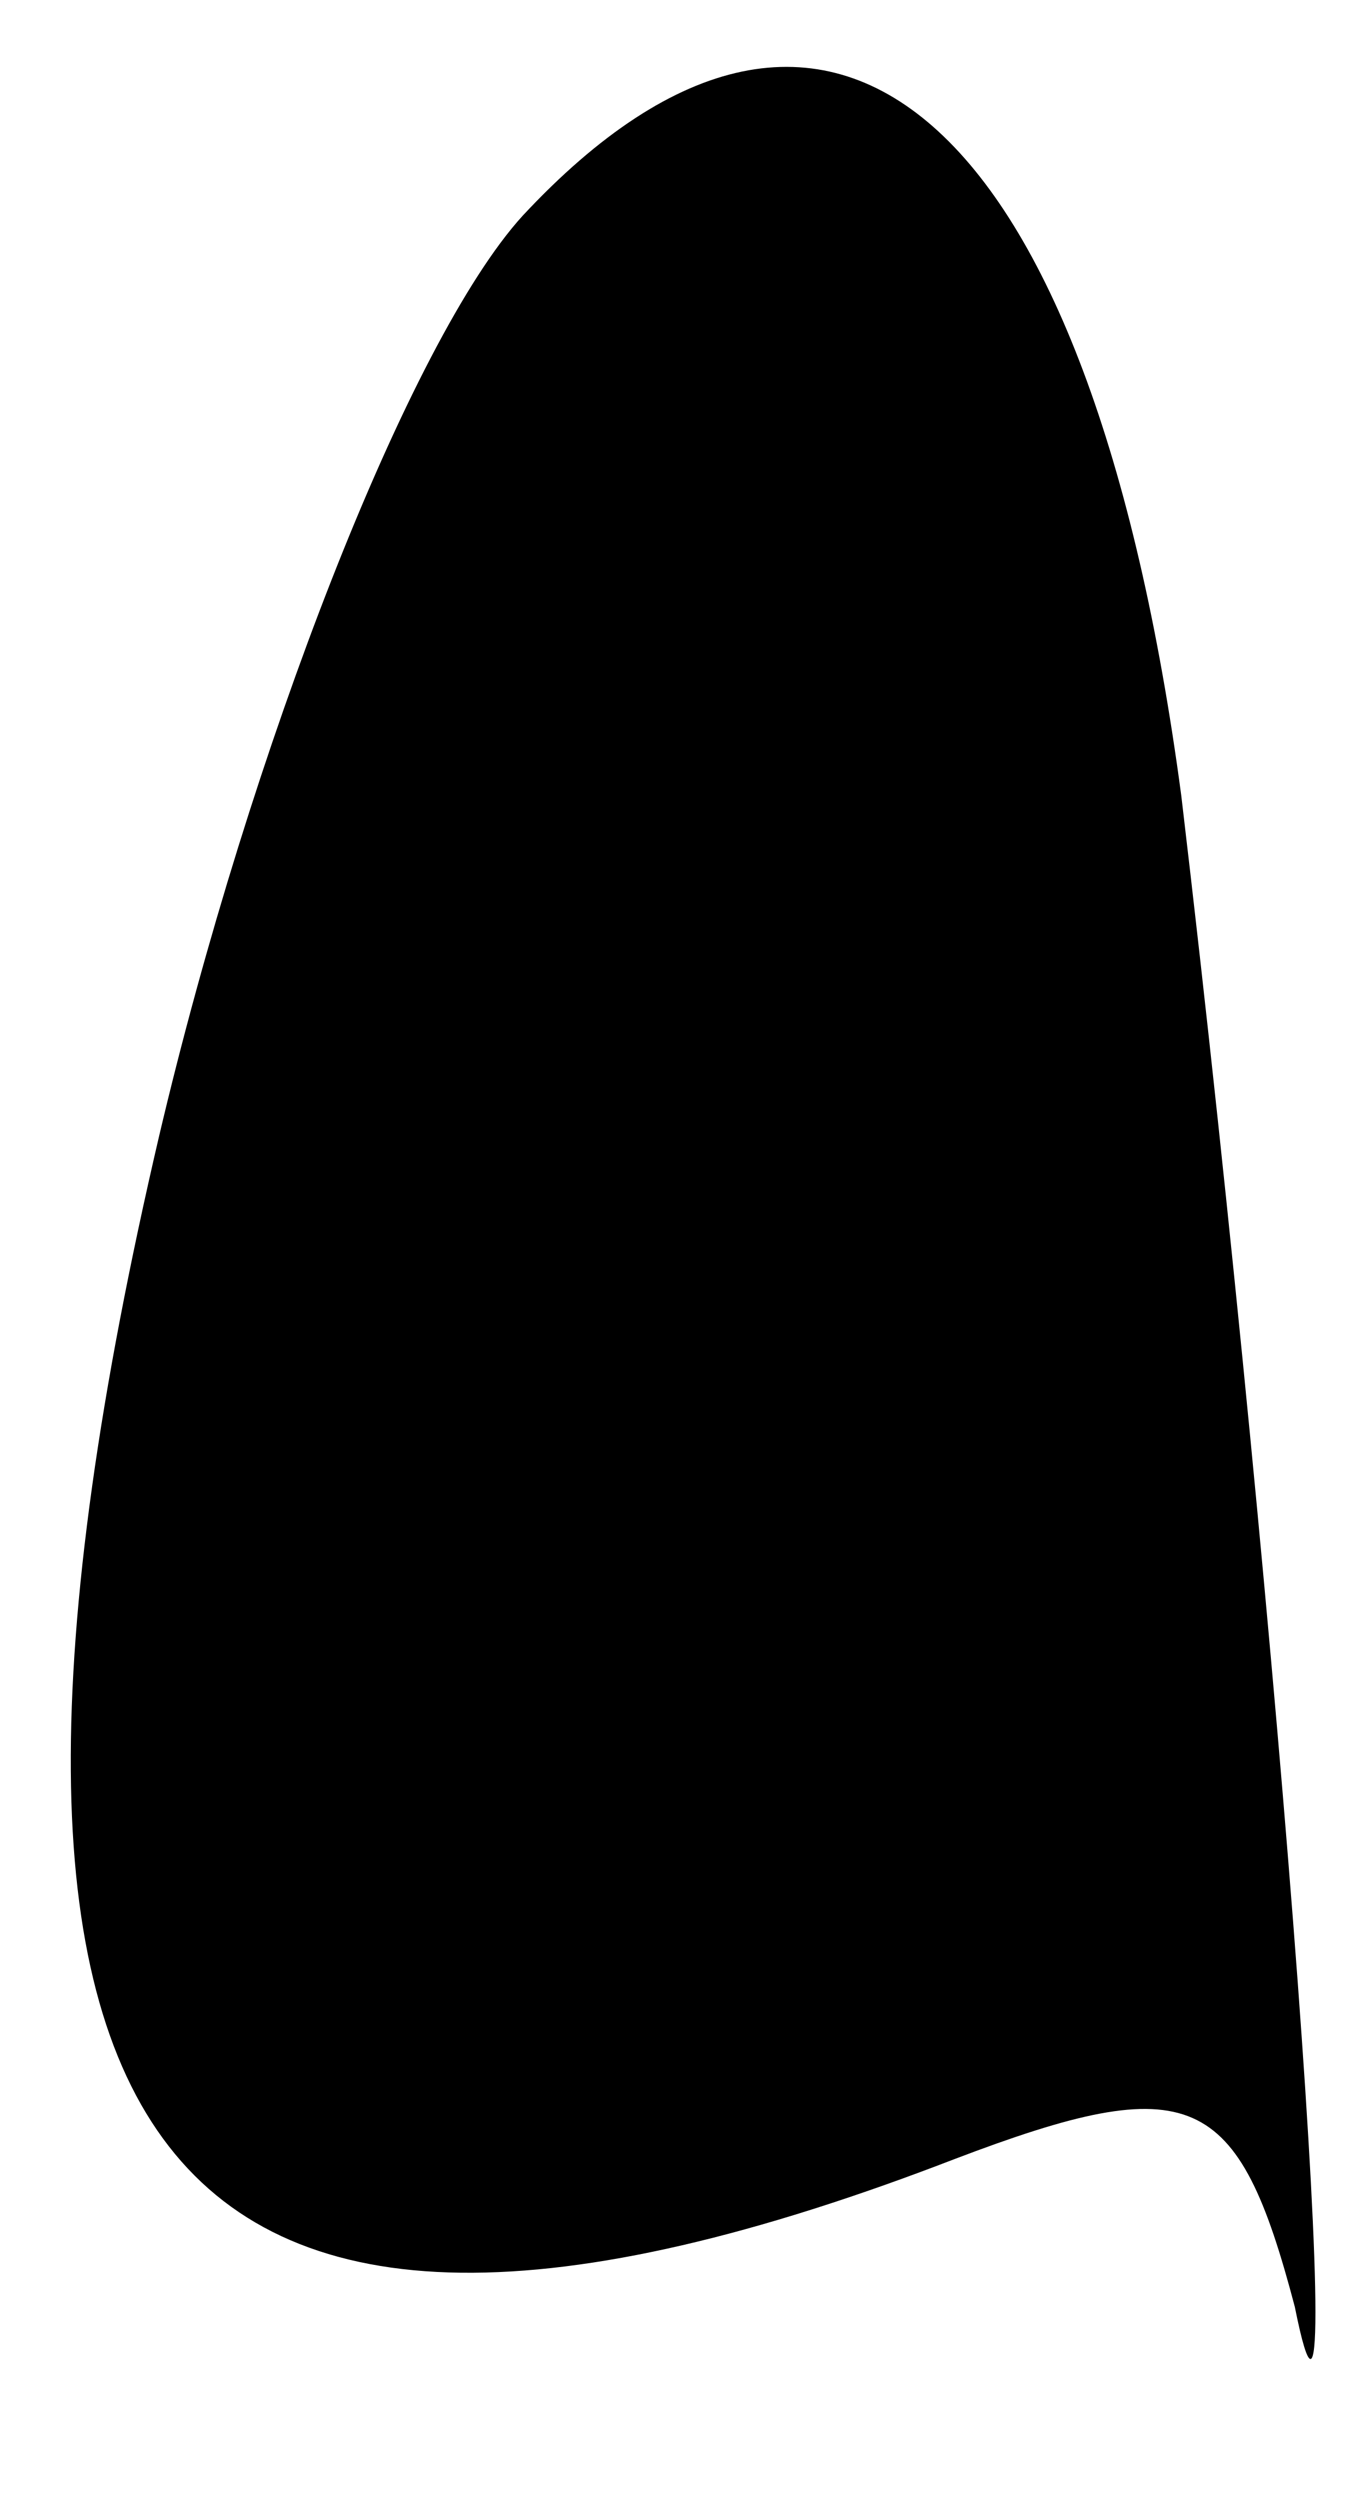 <?xml version="1.0" standalone="no"?>
<!DOCTYPE svg PUBLIC "-//W3C//DTD SVG 20010904//EN"
 "http://www.w3.org/TR/2001/REC-SVG-20010904/DTD/svg10.dtd">
<svg version="1.0" xmlns="http://www.w3.org/2000/svg"
 width="12pt" height="22pt" viewBox="0 0 12 22"
 preserveAspectRatio="xMidYMid meet">
<g transform="translate(0,22) scale(0.1,-0.1)"
fill="#000000" stroke="none">
<path fill="#000000" stroke="none" d="M46 201 c-10 -11 -24 -47 -32 -81 -21
-90 0 -117 70 -90 21 8 25 6 30 -13 5 -25 -1 57 -10 133 -8 60 -31 80 -58 51z"/>
</g>
</svg>
